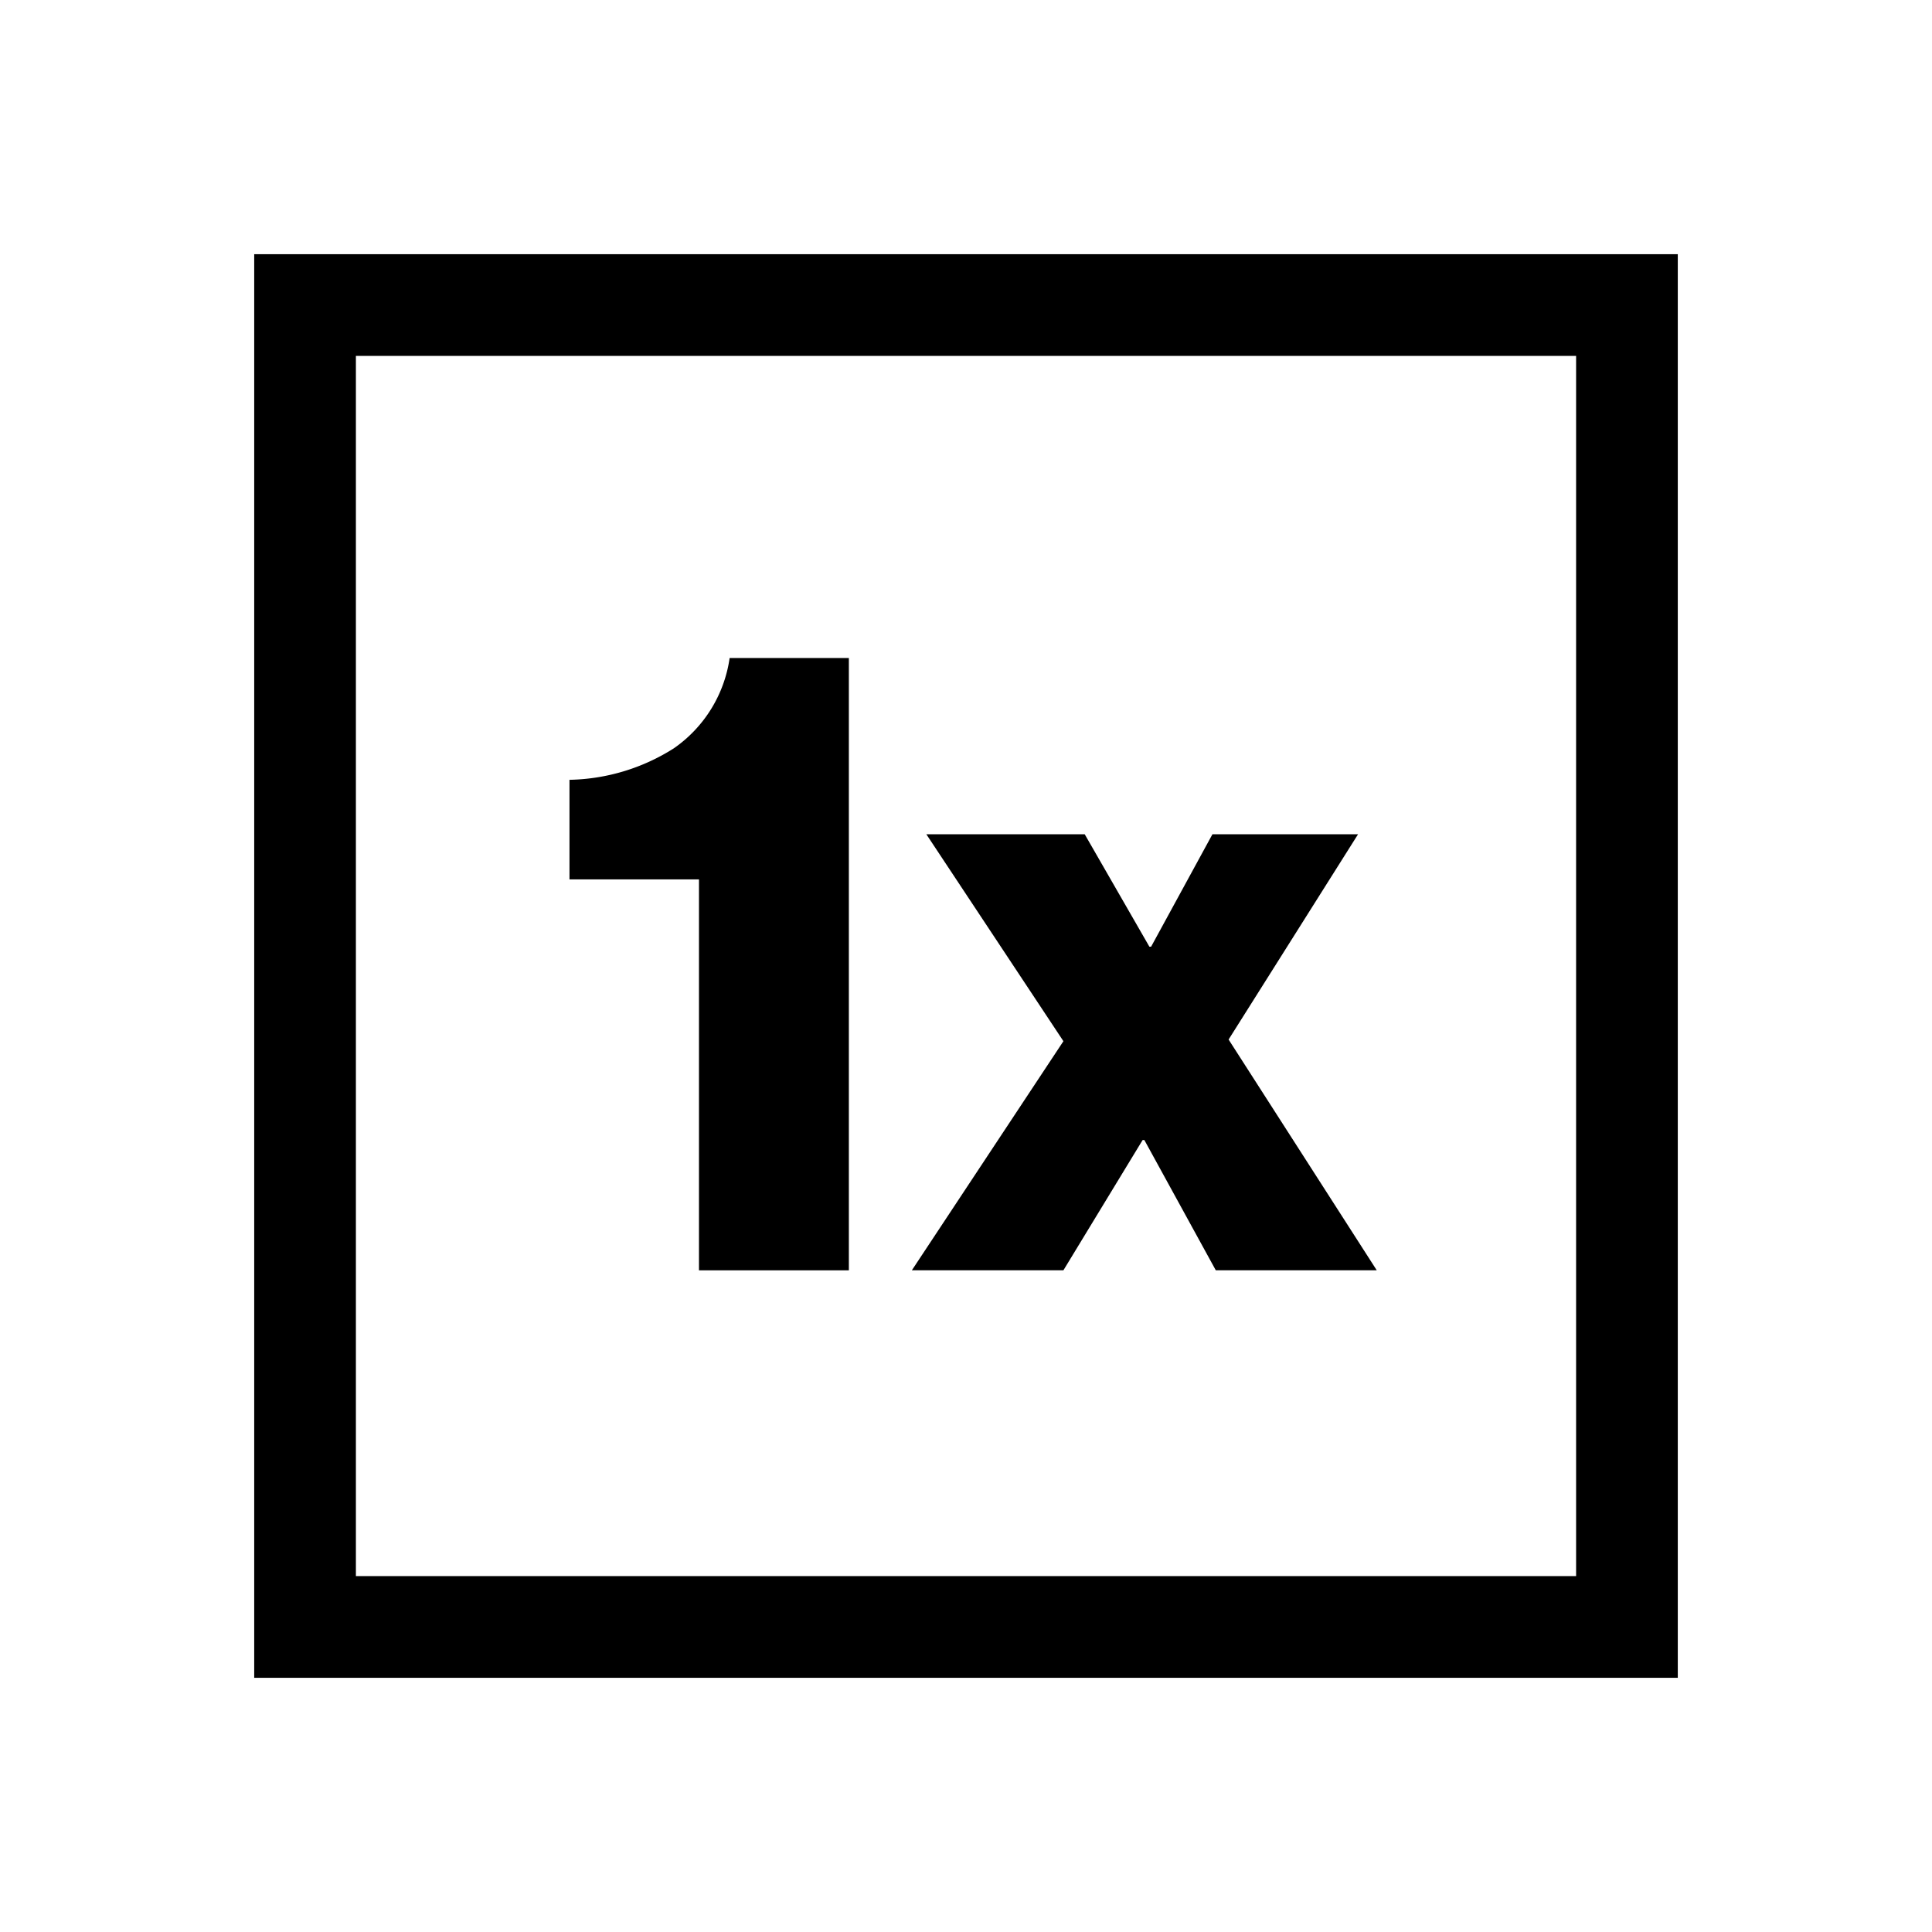 <svg id="_1x" data-name="1x" xmlns="http://www.w3.org/2000/svg" viewBox="0 0 38 38"><path d="M31,7V31H7V7H31m2-2H5V33H33V5ZM11.201,17.297V15.338A3.962,3.962,0,0,0,13.254,14.718a2.612,2.612,0,0,0,1.097-1.776h2.345V24.986H13.748V17.297Zm7.019-.888h3.115l1.272,2.211h.034l1.206-2.211h2.864l-2.546,4.037,2.914,4.539h-3.166L22.508,22.423h-.034l-1.558,2.562H17.935l2.981-4.506Z"/></svg>